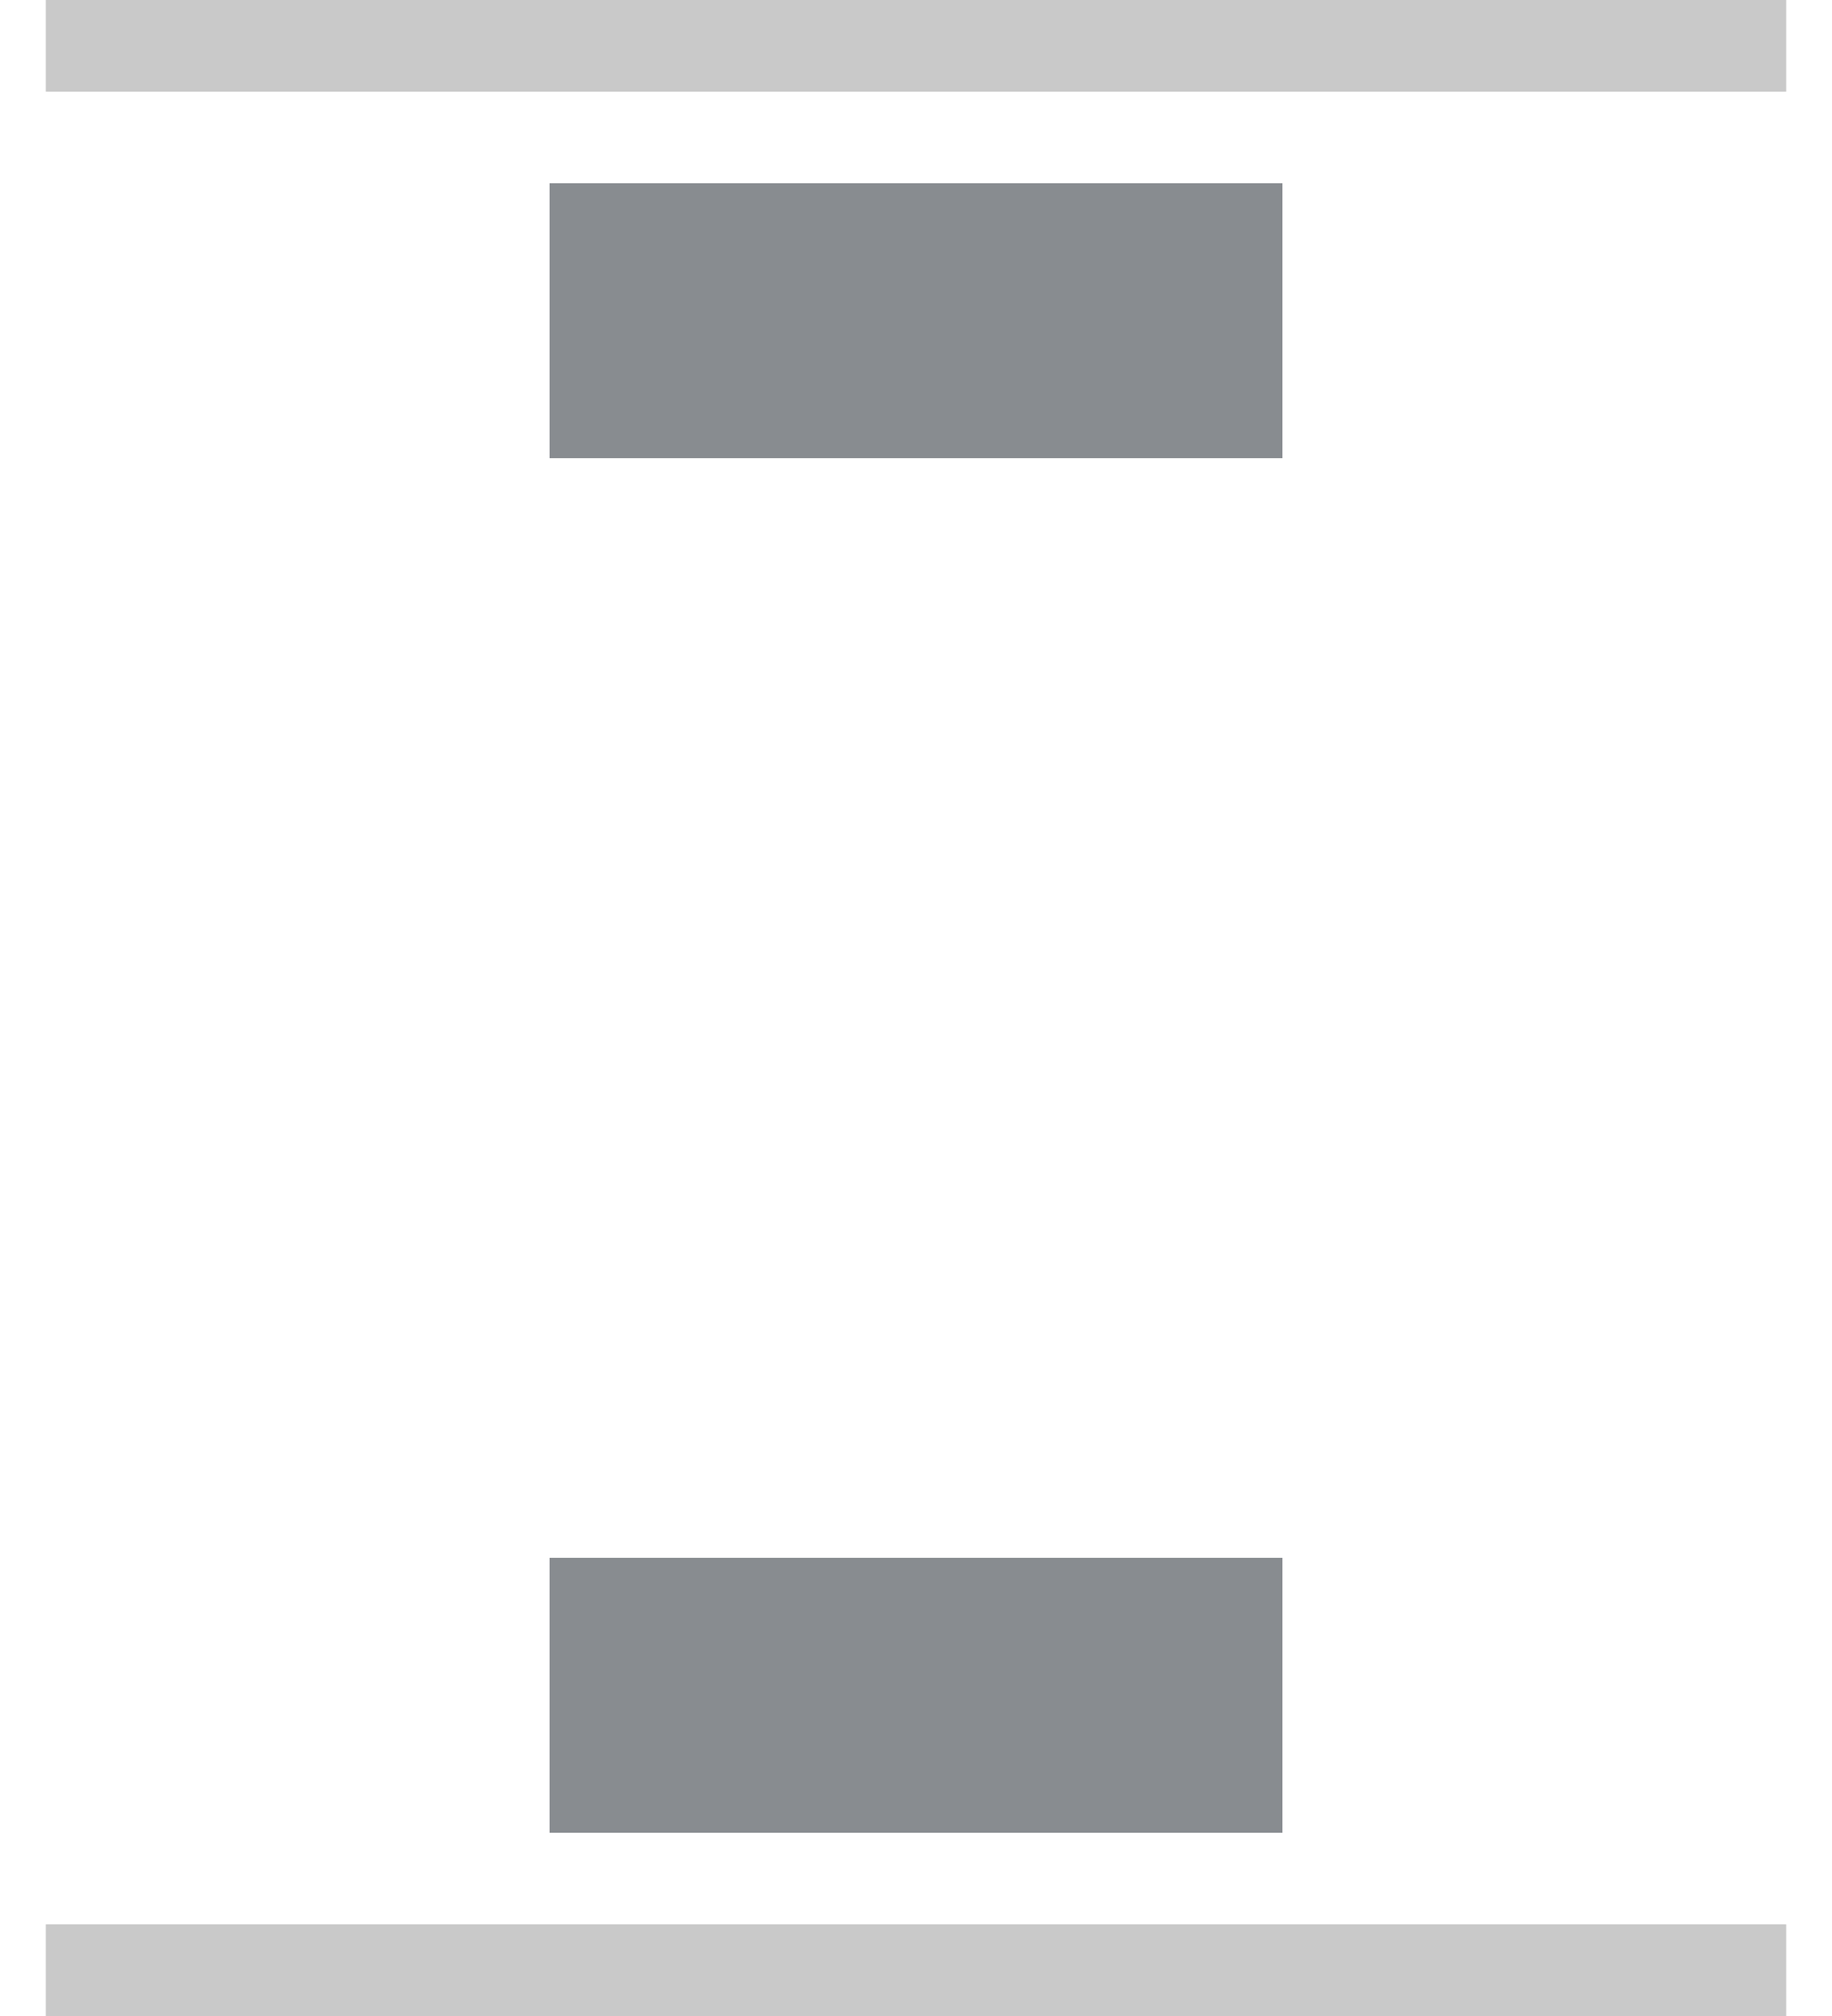 <?xml version="1.0" encoding="UTF-8" standalone="no"?>
<svg width="20px" height="22px" viewBox="0 0 20 22" version="1.1" xmlns="http://www.w3.org/2000/svg" xmlns:xlink="http://www.w3.org/1999/xlink">
    <!-- Generator: Sketch 41.1 (35376) - http://www.bohemiancoding.com/sketch -->
    <title>icons/flex-vbetween</title>
    <desc>Created with Sketch.</desc>
    <defs></defs>
    <g id="Flexbox" stroke="none" stroke-width="1" fill="none" fill-rule="evenodd">
        <g id="Container" transform="translate(-177, -163)">
            <g id="icons/flex-vbetween" transform="translate(177, 162)">
                <rect id="Rectangle-Copy-7" fill="#888C90" x="6" y="3" width="8" height="3"></rect>
                <rect id="Rectangle-Copy-6" fill="#888C90" x="6" y="18" width="8" height="3"></rect>
                <g id="flex-top-bottom" stroke="#979797" stroke-opacity="0.522" fill="#979797" fill-opacity="0.5">
                    <g id="Group-2">
                        <path d="M0.5,1.5 L19.5,1.5" id="Line"></path>
                        <path d="M0.5,22.5 L19.5,22.5" id="Line-Copy"></path>
                    </g>
                </g>
            </g>
        </g>
    </g>
</svg>